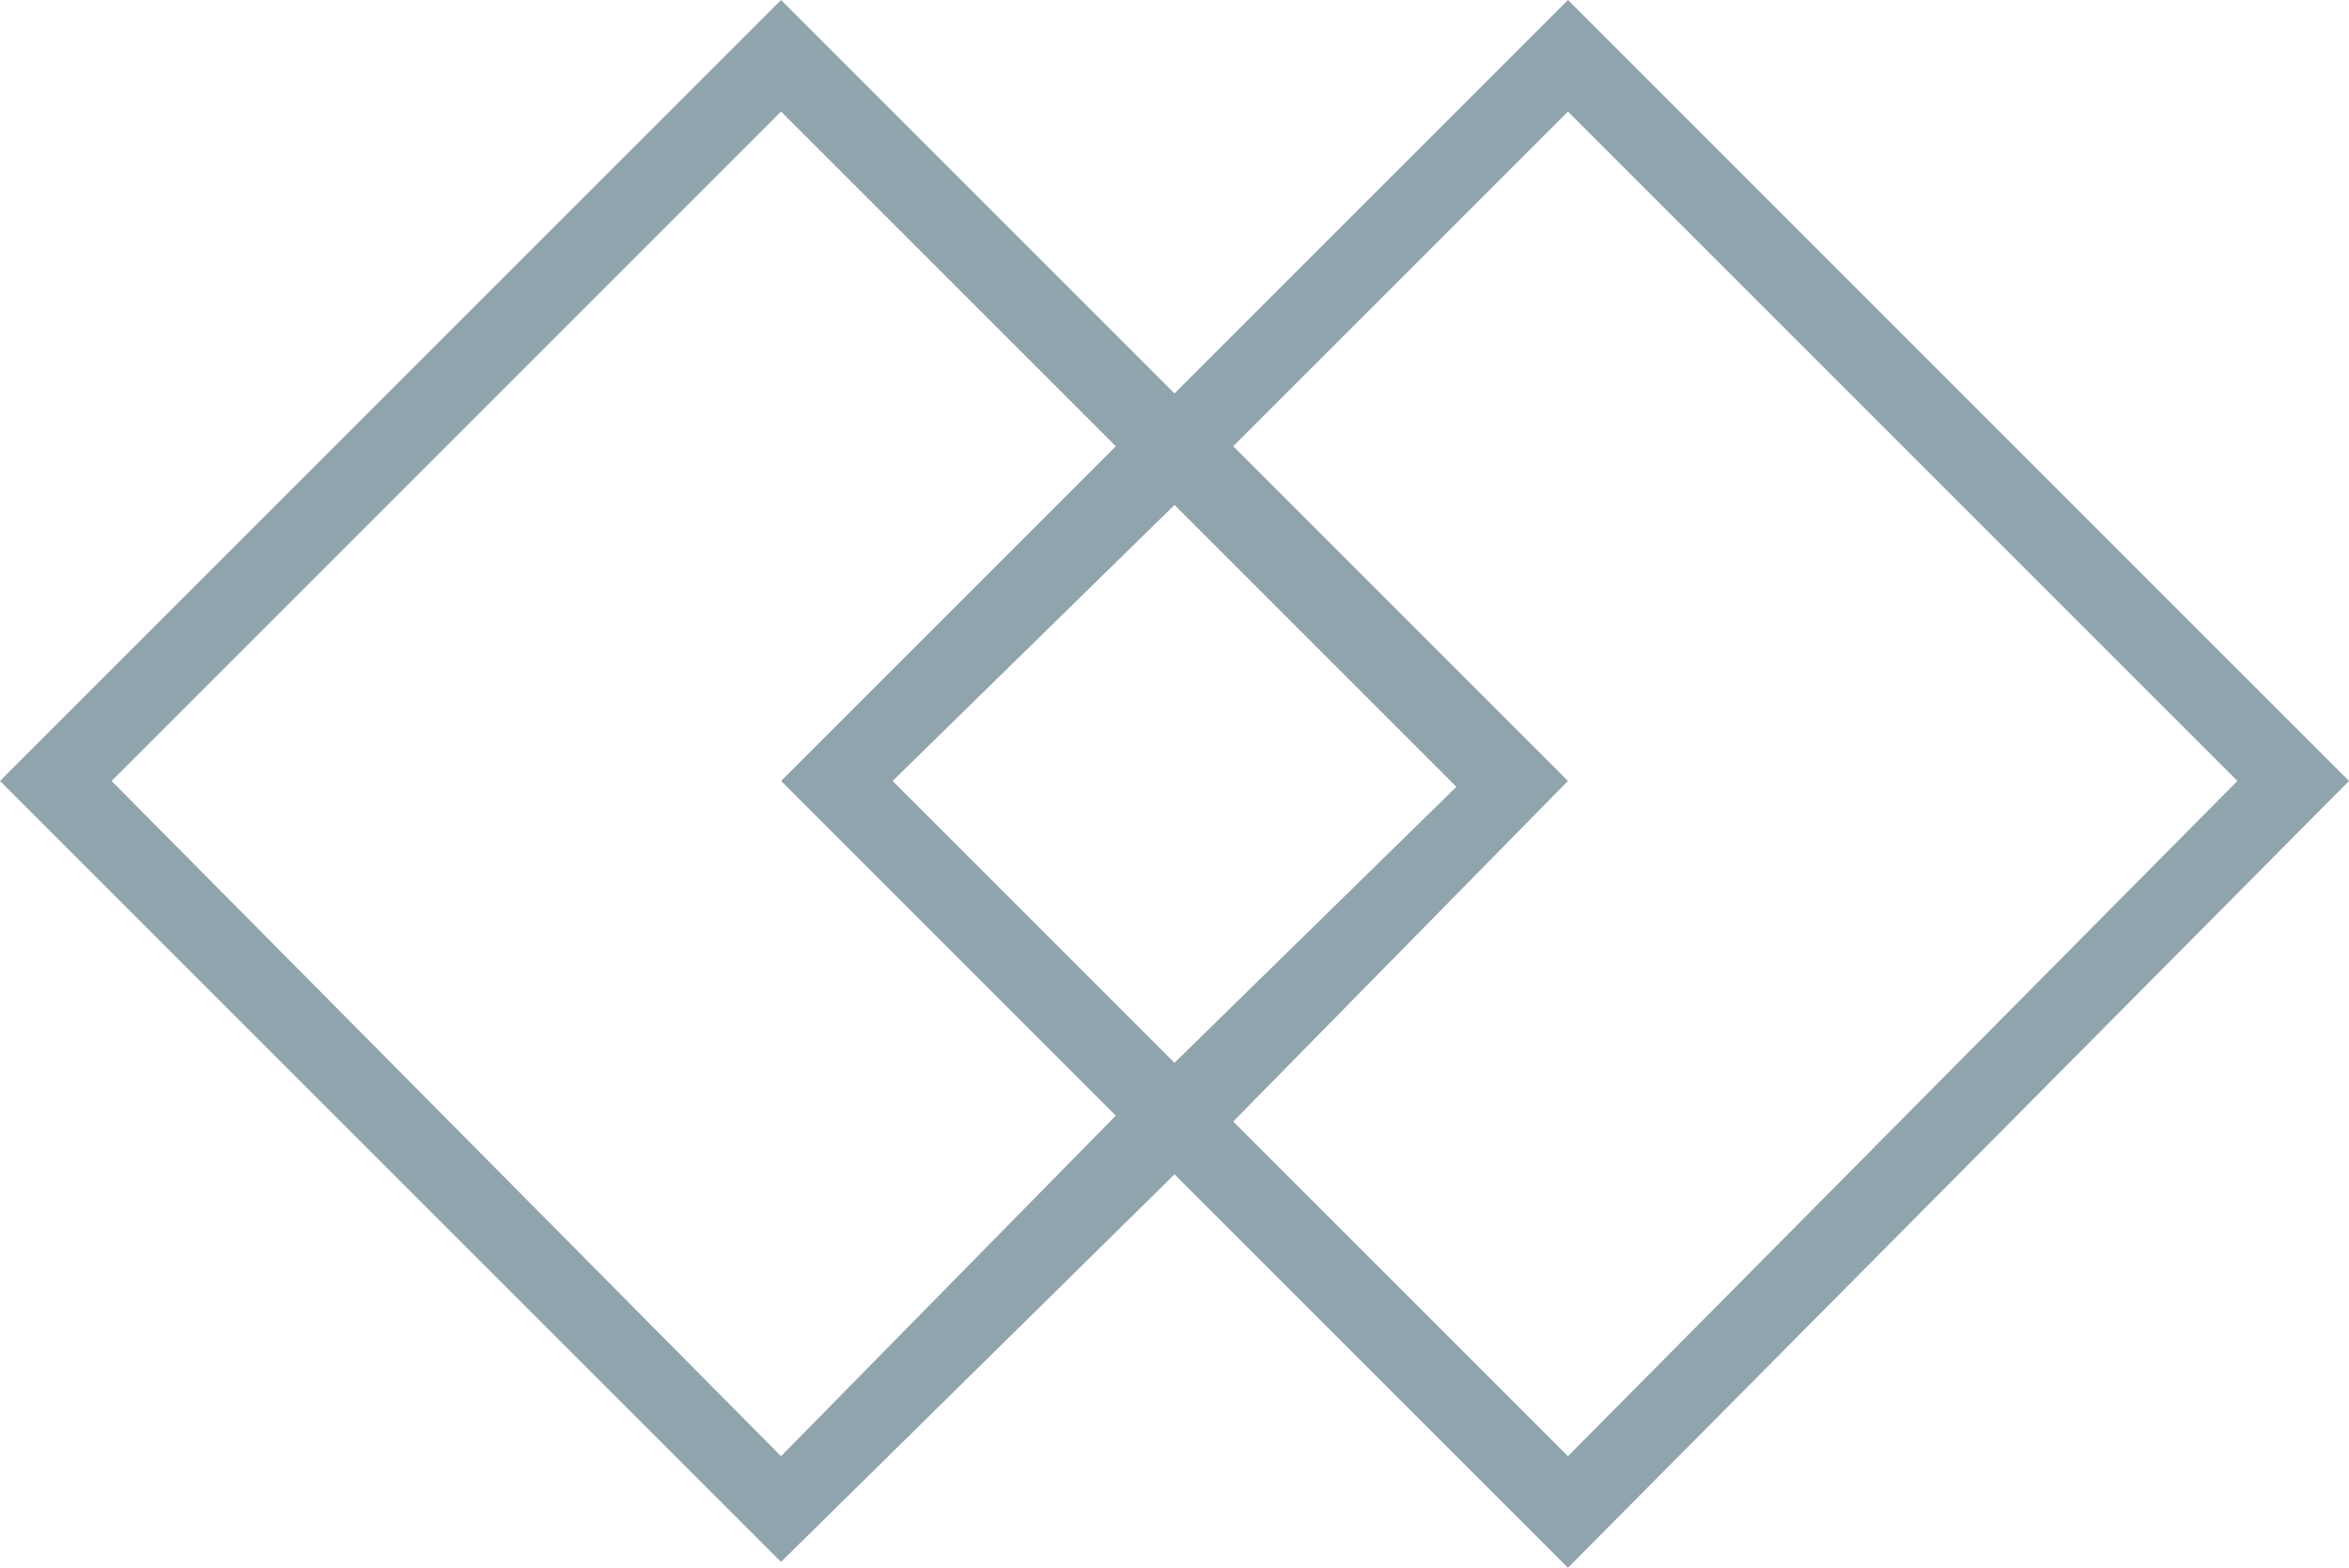 <!-- Generator: Adobe Illustrator 18.1.1, SVG Export Plug-In  -->
<svg version="1.1"
   xmlns="http://www.w3.org/2000/svg" xmlns:xlink="http://www.w3.org/1999/xlink" xmlns:a="http://ns.adobe.com/AdobeSVGViewerExtensions/3.0/"
   x="0px" y="0px" width="40px" height="26.7px" viewBox="0 0 40 26.7" enable-background="new 0 0 40 26.7" xml:space="preserve">
<defs>
</defs>
<path fill="#90A4AE" d="M40,13.3L26.7,0L20,6.7L13.3,0L0,13.3l13.3,13.3L20,20l6.7,6.7L40,13.3z M13.3,24.8L1.9,13.3L13.3,1.9
  l5.7,5.7l-5.7,5.7l5.7,5.7L13.3,24.8z M20,8.6l4.8,4.8L20,18.1l-4.8-4.8L20,8.6z M26.7,13.3l-5.7-5.7l5.7-5.7l11.4,11.4L26.7,24.8
  l-5.7-5.7L26.7,13.3z"/>
</svg>
